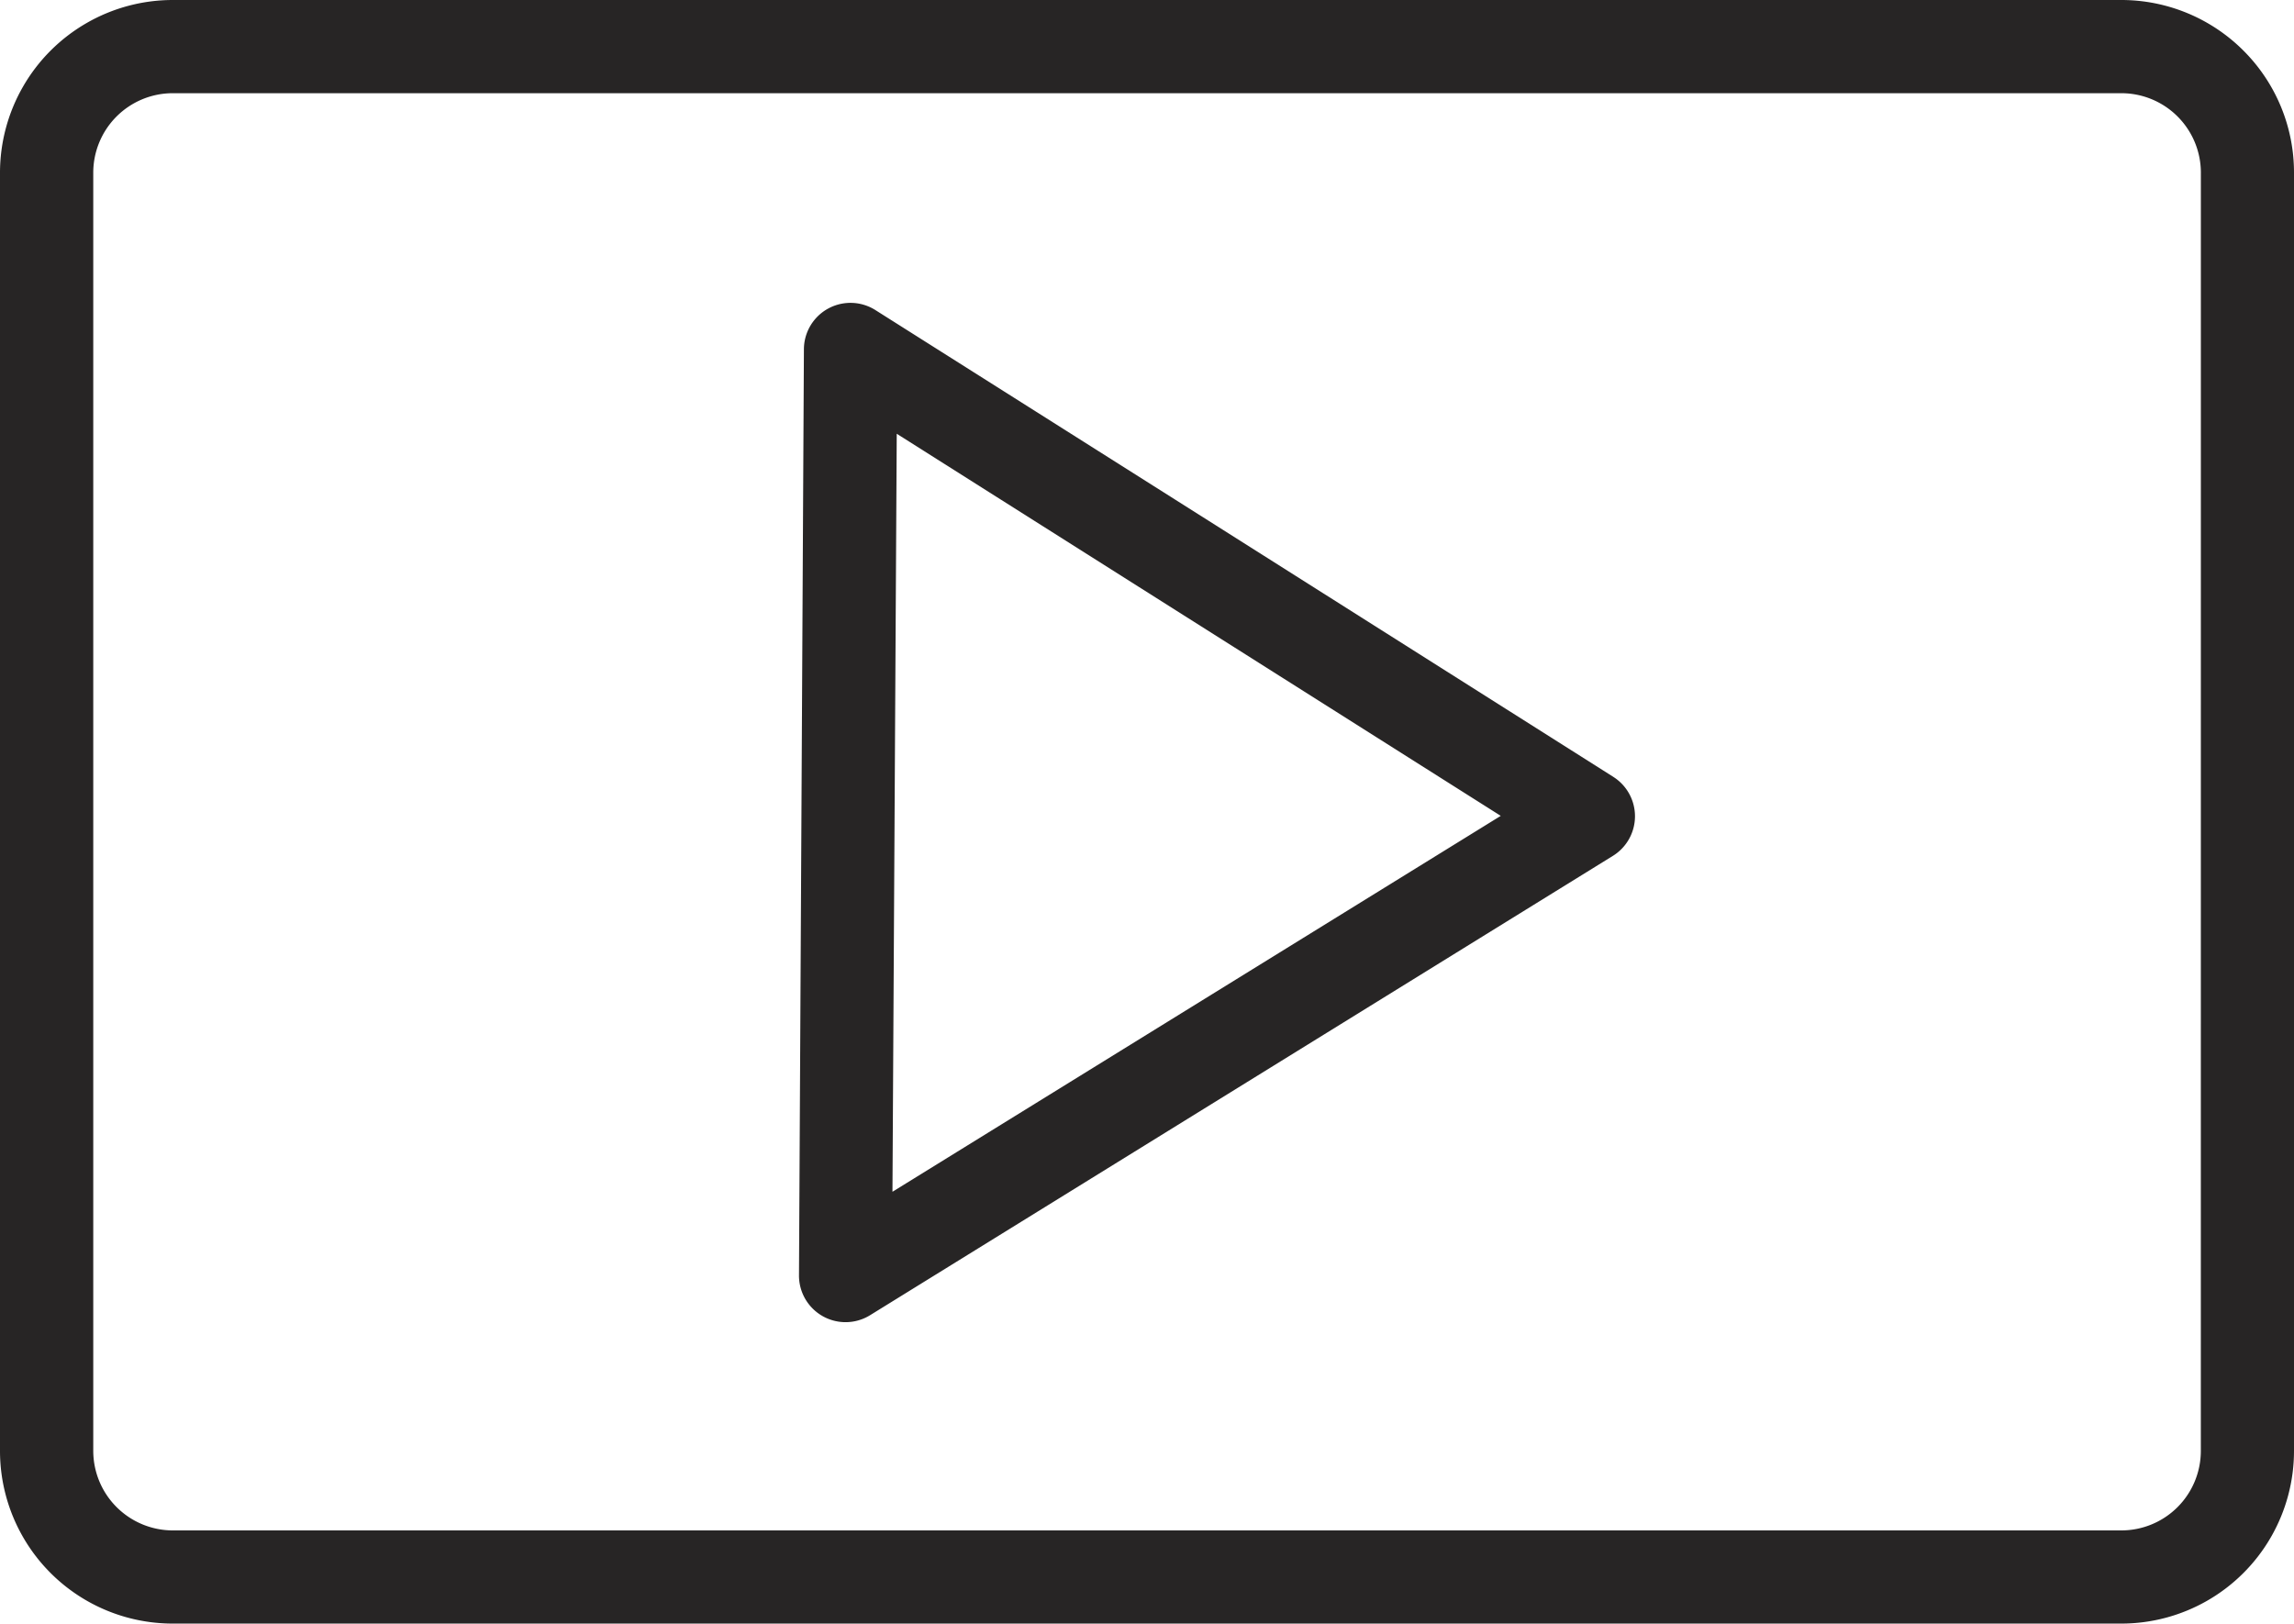 <svg id="그룹_122" data-name="그룹 122" xmlns="http://www.w3.org/2000/svg" xmlns:xlink="http://www.w3.org/1999/xlink" width="53.624" height="37.956" viewBox="0 0 53.624 37.956">
  <defs>
    <clipPath id="clip-path">
      <rect id="사각형_55" data-name="사각형 55" width="53.624" height="37.956" fill="none"/>
    </clipPath>
  </defs>
  <g id="그룹_121" data-name="그룹 121" transform="translate(0 0)" clip-path="url(#clip-path)">
    <path id="패스_256" data-name="패스 256" d="M52.44,1.181A4.036,4.036,0,0,0,49.584,0H4.04A4.04,4.04,0,0,0,0,4.042V33.916a4.037,4.037,0,0,0,4.042,4.04H49.584a4.037,4.037,0,0,0,4.04-4.04V4.04a4.026,4.026,0,0,0-1.179-2.854l-.005-.005m-.994,32.733a1.859,1.859,0,0,1-1.862,1.864H4.042a1.862,1.862,0,0,1-1.862-1.862V4.042A1.859,1.859,0,0,1,4.042,2.179H49.583a1.859,1.859,0,0,1,1.864,1.862Z" transform="translate(0 0)" fill="#272525"/>
    <path id="패스_257" data-name="패스 257" d="M30.22,15.321,19.974,8.837,12.968,4.407A1.089,1.089,0,0,0,11.3,5.32l-.115,21.654a1.089,1.089,0,0,0,1.663.932L30.211,17.168a1.089,1.089,0,0,0,.008-1.847m-16.849,9.7.1-17.721,14.119,8.933Z" transform="translate(7.492 2.84)" fill="#272525"/>
  </g>
</svg>
